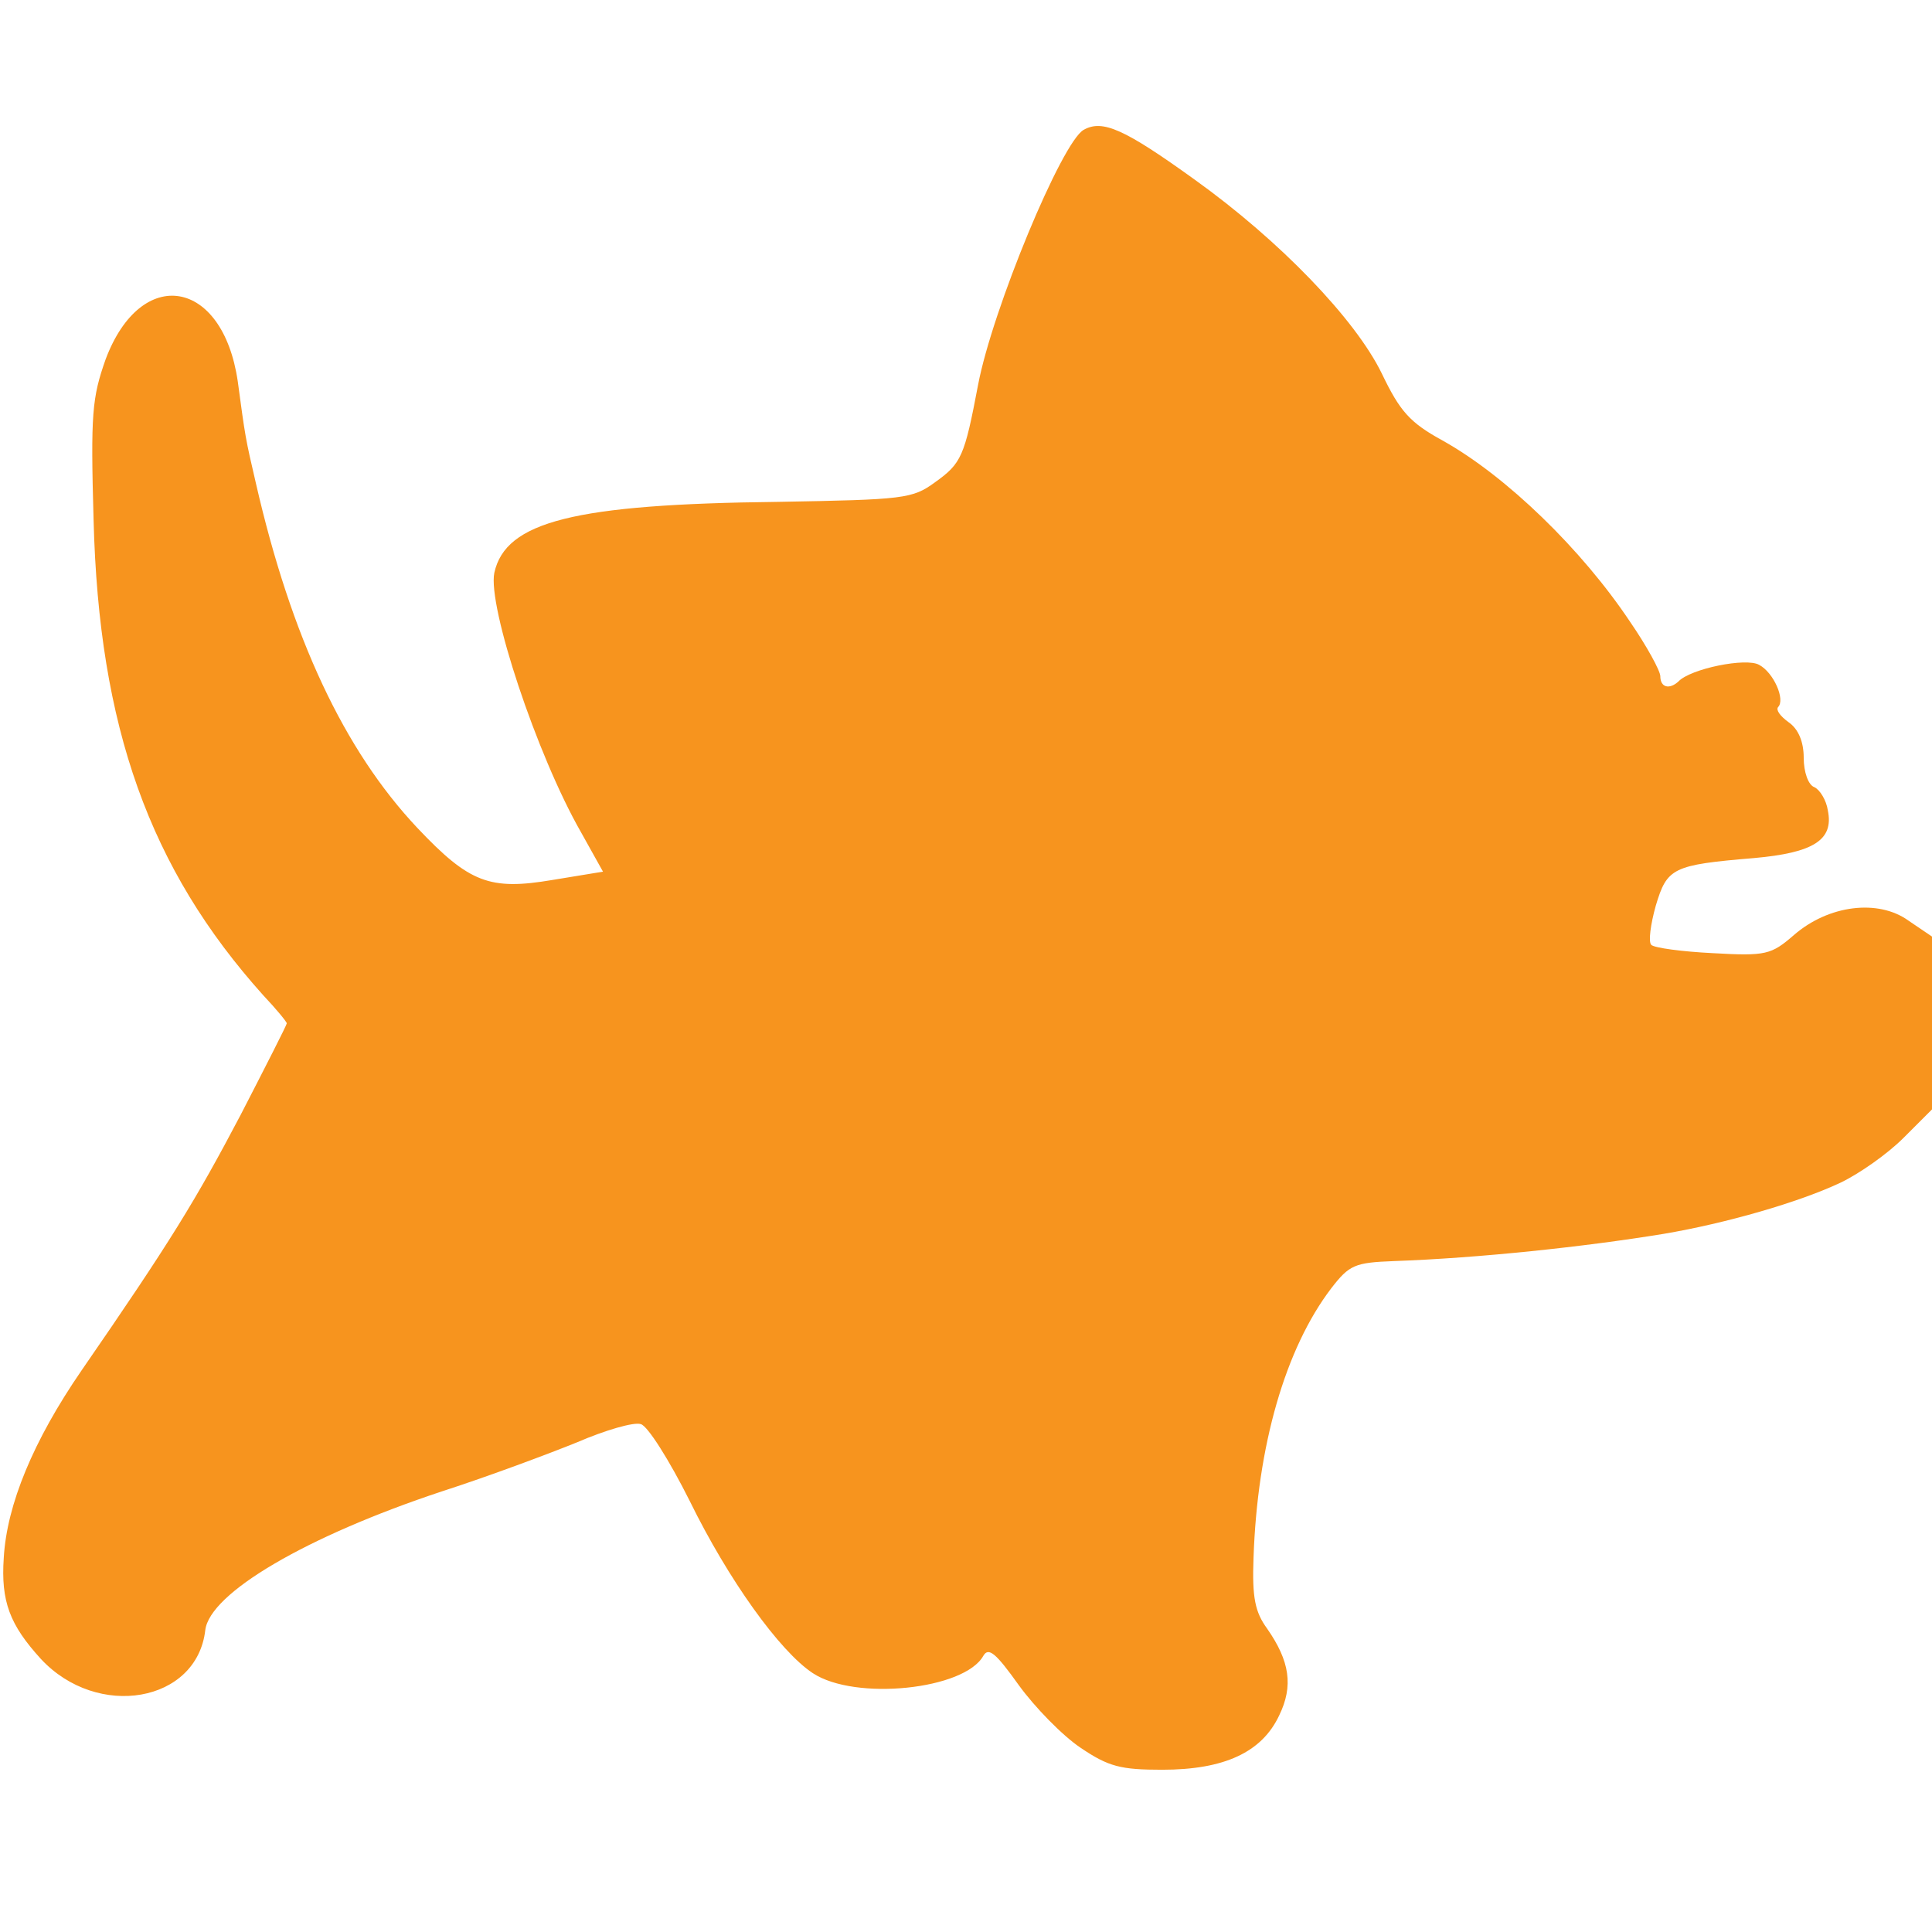 <?xml version="1.0" encoding="utf-8"?>
<!-- Generator: Adobe Illustrator 16.0.0, SVG Export Plug-In . SVG Version: 6.00 Build 0)  -->
<!DOCTYPE svg PUBLIC "-//W3C//DTD SVG 1.1//EN" "http://www.w3.org/Graphics/SVG/1.1/DTD/svg11.dtd">
<svg version="1.1" id="Layer_1" xmlns="http://www.w3.org/2000/svg" xmlns:xlink="http://www.w3.org/1999/xlink" x="0px" y="0px"
	 width="256px" height="256px" viewBox="0 0 256 256" enable-background="new 0 0 256 256" xml:space="preserve">
<g transform="translate(0,256) scale(0.1,-0.1)">
	<path fill="#F7941E" d="M1435.996,2387.998C1407.002,2372.002,1315,2150,1295.996,2050c-17.998-95-21.997-103.999-56.997-128.999
		c-30-22.002-41.001-23.003-207.998-26.001c-270-2.998-361.001-26.001-376.001-93.999c-8.999-43.999,56.001-241.001,115-343.999
		L798.999,1405l-66.997-11.001c-83.003-13.999-110-3.999-179.004,68.999C456.001,1566.001,386.001,1715,338.999,1920
		C325,1980,325,1981.001,315,2055c-20,136.001-127.998,153.999-175,28.999c-17.998-51.001-20-71.997-16.001-212.998
		c7.002-273.999,73.999-462.002,225-630.005c17.002-17.998,31.001-35,31.001-36.992c0-2.002-27.998-57.002-61.001-121.006
		c-60-113.994-92.998-167.998-211.001-338.994C43.999,650.996,8.999,565.996,5,495.996c-3.999-57.998,7.998-88.994,48.999-133.994
		c75-81.006,207.002-57.998,218.003,37.998C277.998,449.004,405,524.004,586.001,584.004c61.997,20,141.997,50,178.999,65
		c37.002,15.996,75,26.992,83.999,23.994c8.999-2.002,38.003-47.998,65-102.002C965,467.002,1032.998,372.002,1077.002,342.998
		c55.996-37.002,200.996-22.002,225.996,22.998C1310,377.998,1320,369.004,1350,327.002c20.996-29.004,57.998-67.002,82.002-82.998
		C1469.004,219.004,1485,215,1540,215c82.002,0,132.002,22.998,155,72.002c19.004,38.994,14.004,72.002-15.996,115
		c-16.006,22.002-20,40.996-18.008,93.994c5,148.008,42.002,277.002,103.008,357.002c23.994,31.006,30.996,34.004,82.998,36.006
		C1960,892.998,2100,907.998,2204.004,925c82.998,14.004,180,42.002,235,67.998c25,12.002,61.992,37.998,82.998,59.004L2560,1090
		v114.004v114.995L2529.004,1340c-40,28.999-106.006,21.001-152.002-18.999c-30-26.001-37.002-28.003-107.002-23.999
		c-40.996,1.997-77.998,6.997-82.002,10.996c-3.994,4.004-0.996,27.002,6.006,52.002c15,50,21.992,53.999,130,62.998
		c78.994,7.002,105.996,24.004,97.998,63.003c-2.002,13.999-11.006,27.998-17.998,31.001c-8.008,2.998-14.004,20-14.004,38.999
		c0,21.001-7.002,37.998-20,46.997c-10.996,8.003-17.002,16.001-14.004,20c10,10-5.996,46.001-25,56.001
		c-16.992,10-90.996-5-106.992-21.997c-12.002-11.001-24.004-8.003-24.004,6.997c0,7.002-17.998,40-40,72.002
		c-64.004,96.001-164.004,192.998-247.998,240C1867.998,2000,1855,2015,1830.996,2065c-35,72.002-135,176.001-247.998,257.002
		C1490,2388.999,1460.996,2402.002,1435.996,2387.998z"/>
</g>
</svg>
